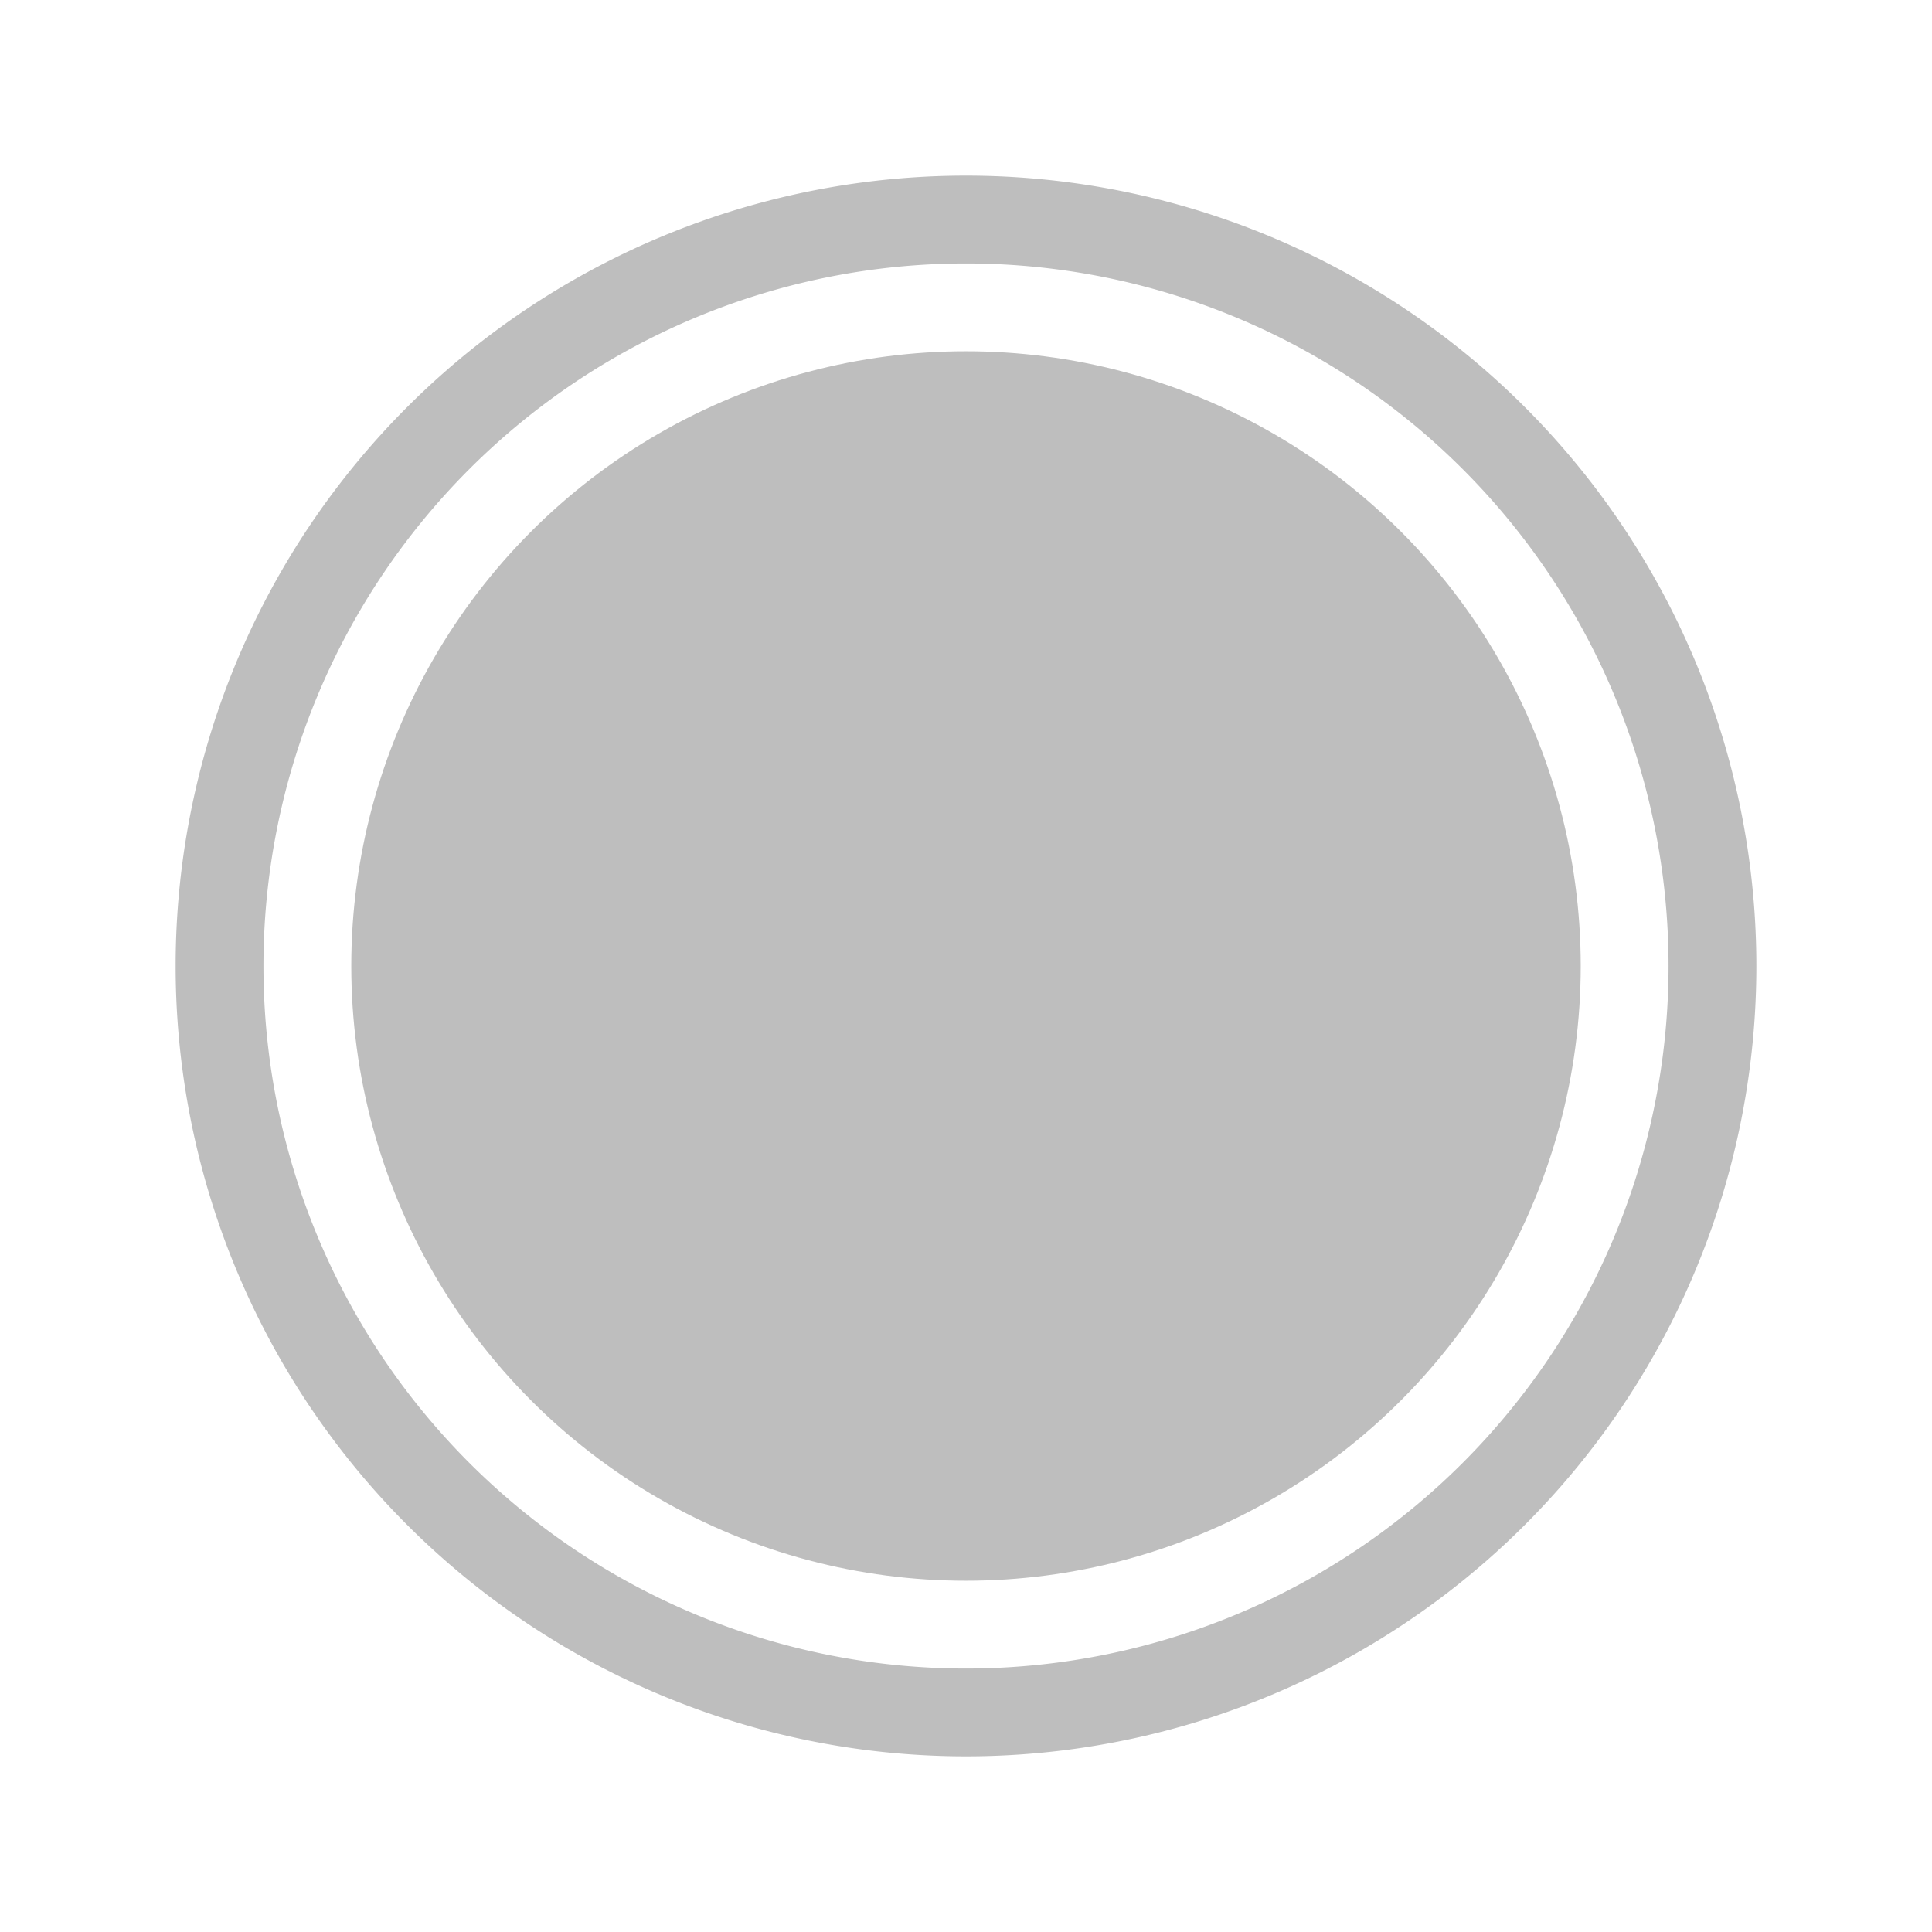 <svg xmlns="http://www.w3.org/2000/svg" id="svg" width="22" height="22" version="1.1">
<defs id="defs3">
<style id="current-color-scheme" type="text/css">
.ColorScheme-Contrast{color:#bebebe}
</style>
</defs>
<g id="22-22-notification-progress-active" transform="translate(-40)">
<path id="empty-rectangle" fill="none" d="M40 0h22v22H40Z"/>
<g id="g47" fill="currentColor" class="ColorScheme-Contrast" transform="translate(-38)">
<path id="path43" fill="currentColor" d="M89 2a9 9 0 0 0-9 9 9 9 0 0 0 9 9 9 9 0 0 0 9-9 9 9 0 0 0-9-9m0 1a8 8 0 0 1 8 8 8 8 0 0 1-8 8 8 8 0 0 1-8-8 8 8 0 0 1 8-8" class="ColorScheme-Contrast"/>
<circle id="circle45" cx="89" cy="11" r="7" fill="currentColor" class="ColorScheme-Contrast"/>
</g>
</g>
</svg>
